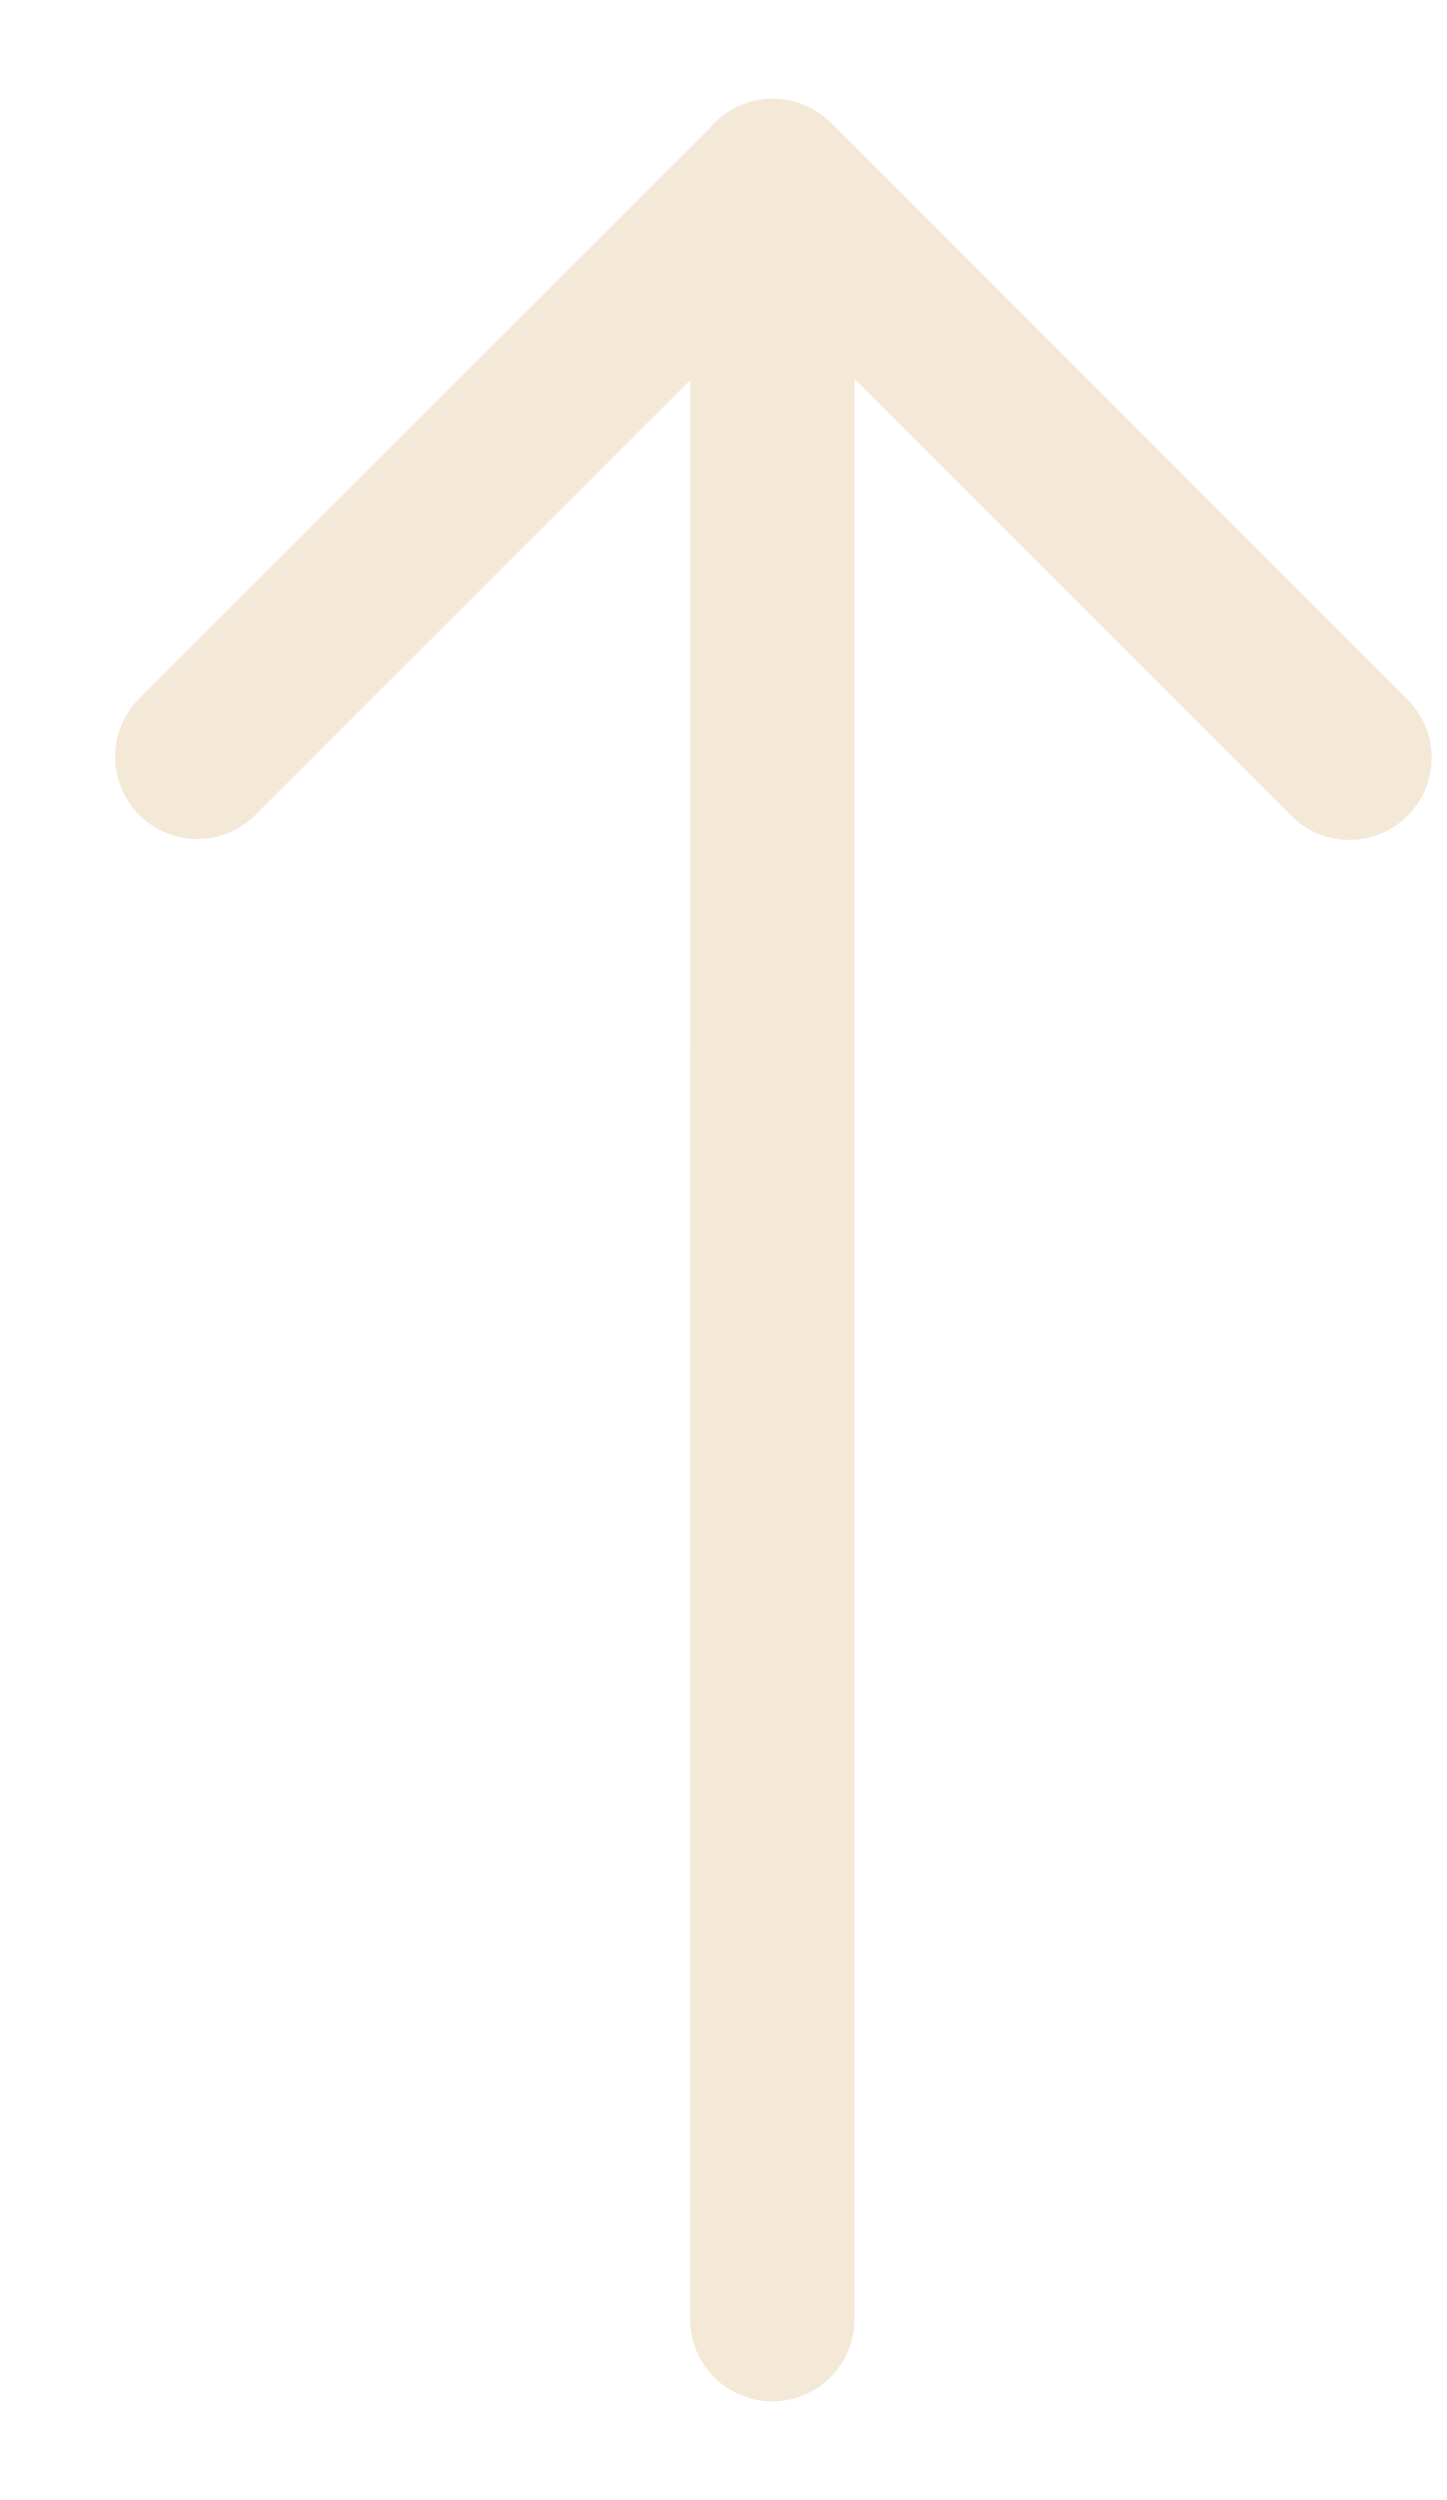 <svg xmlns="http://www.w3.org/2000/svg" width="11" height="19" viewBox="0 0 11 19" fill="none">
<path d="M5.248 2.888L1.943 6.192C1.885 6.251 1.816 6.297 1.74 6.328C1.664 6.36 1.583 6.376 1.501 6.376C1.418 6.376 1.337 6.36 1.261 6.329C1.185 6.297 1.116 6.251 1.058 6.193C1 6.135 0.954 6.066 0.923 5.99C0.891 5.915 0.875 5.833 0.875 5.751C0.875 5.669 0.891 5.588 0.922 5.512C0.954 5.436 1 5.367 1.058 5.309L5.394 0.975C5.452 0.905 5.526 0.848 5.608 0.809C5.691 0.77 5.781 0.75 5.873 0.75H5.875C5.957 0.75 6.039 0.766 6.115 0.798C6.191 0.829 6.26 0.876 6.318 0.934L6.33 0.946L10.693 5.309C10.752 5.366 10.8 5.435 10.833 5.512C10.865 5.588 10.883 5.67 10.883 5.753C10.884 5.836 10.868 5.918 10.837 5.995C10.805 6.072 10.759 6.142 10.7 6.2C10.642 6.259 10.572 6.305 10.495 6.337C10.418 6.368 10.336 6.384 10.253 6.383C10.17 6.383 10.088 6.365 10.012 6.333C9.935 6.3 9.867 6.252 9.809 6.192L6.496 2.881V17.625C6.496 17.791 6.431 17.95 6.313 18.067C6.196 18.184 6.037 18.25 5.871 18.25C5.706 18.25 5.547 18.184 5.429 18.067C5.312 17.95 5.246 17.791 5.246 17.625L5.248 2.888Z" fill="#F4E9D7"/>
</svg>